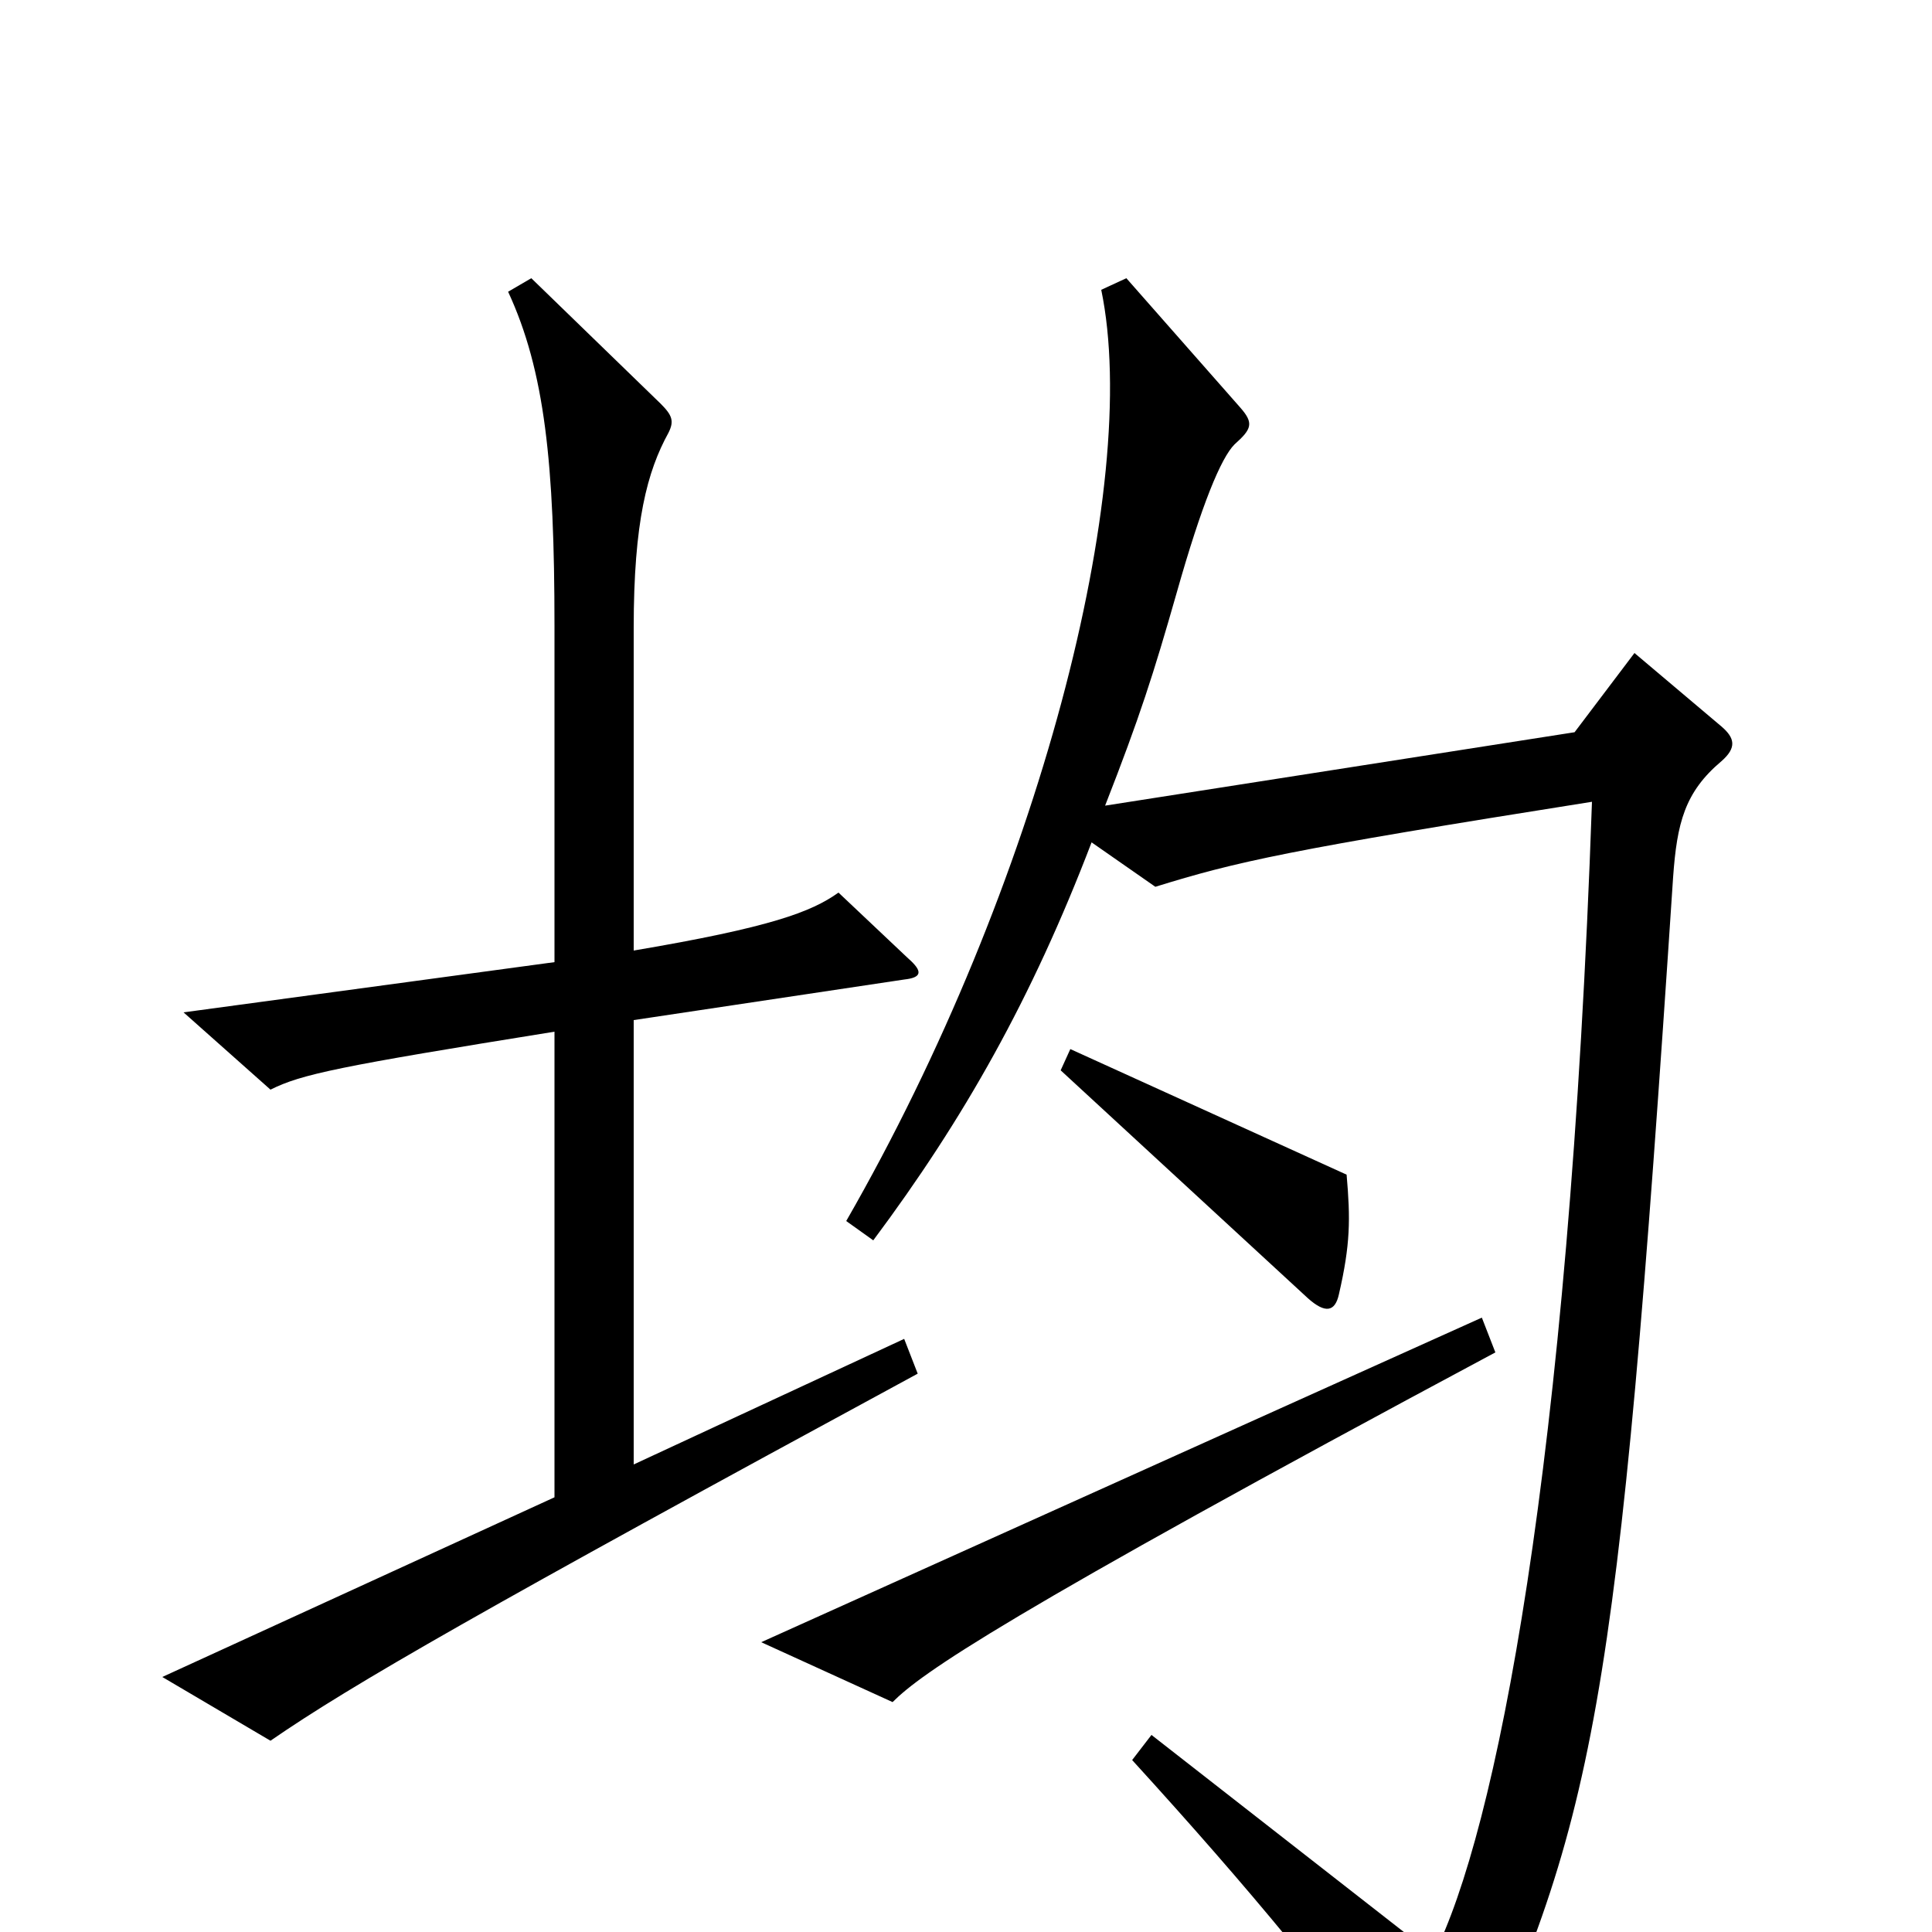 <svg xmlns="http://www.w3.org/2000/svg" viewBox="0 -1000 1000 1000">
	<path fill="#000000" d="M475 -289L468 -307L328 -242V-472L468 -493C477 -494 478 -497 470 -504L434 -538C420 -528 399 -520 328 -508V-675C328 -730 335 -756 346 -776C349 -782 348 -785 342 -791L275 -856L263 -849C282 -808 287 -760 287 -676V-502L95 -476L140 -436C156 -444 175 -448 287 -466V-225L84 -132L140 -99C182 -128 250 -167 475 -289ZM697 -392L554 -457L549 -446L677 -328C686 -320 691 -321 693 -330C699 -356 699 -369 697 -392ZM891 -606C899 -613 898 -618 891 -624L846 -662L815 -621L572 -583C590 -629 597 -651 609 -693C622 -739 632 -763 639 -770C648 -778 649 -781 642 -789L583 -856L570 -850C591 -749 538 -542 438 -368L452 -358C499 -421 534 -483 565 -564L598 -541C640 -554 666 -560 824 -585C812 -240 774 -51 742 12L596 -102L586 -89C648 -21 689 29 737 94C743 103 750 105 755 94C826 -58 837 -107 866 -546C868 -574 872 -590 891 -606ZM774 -300L767 -318L394 -150L462 -119C477 -134 518 -163 774 -300Z"/>
</svg>